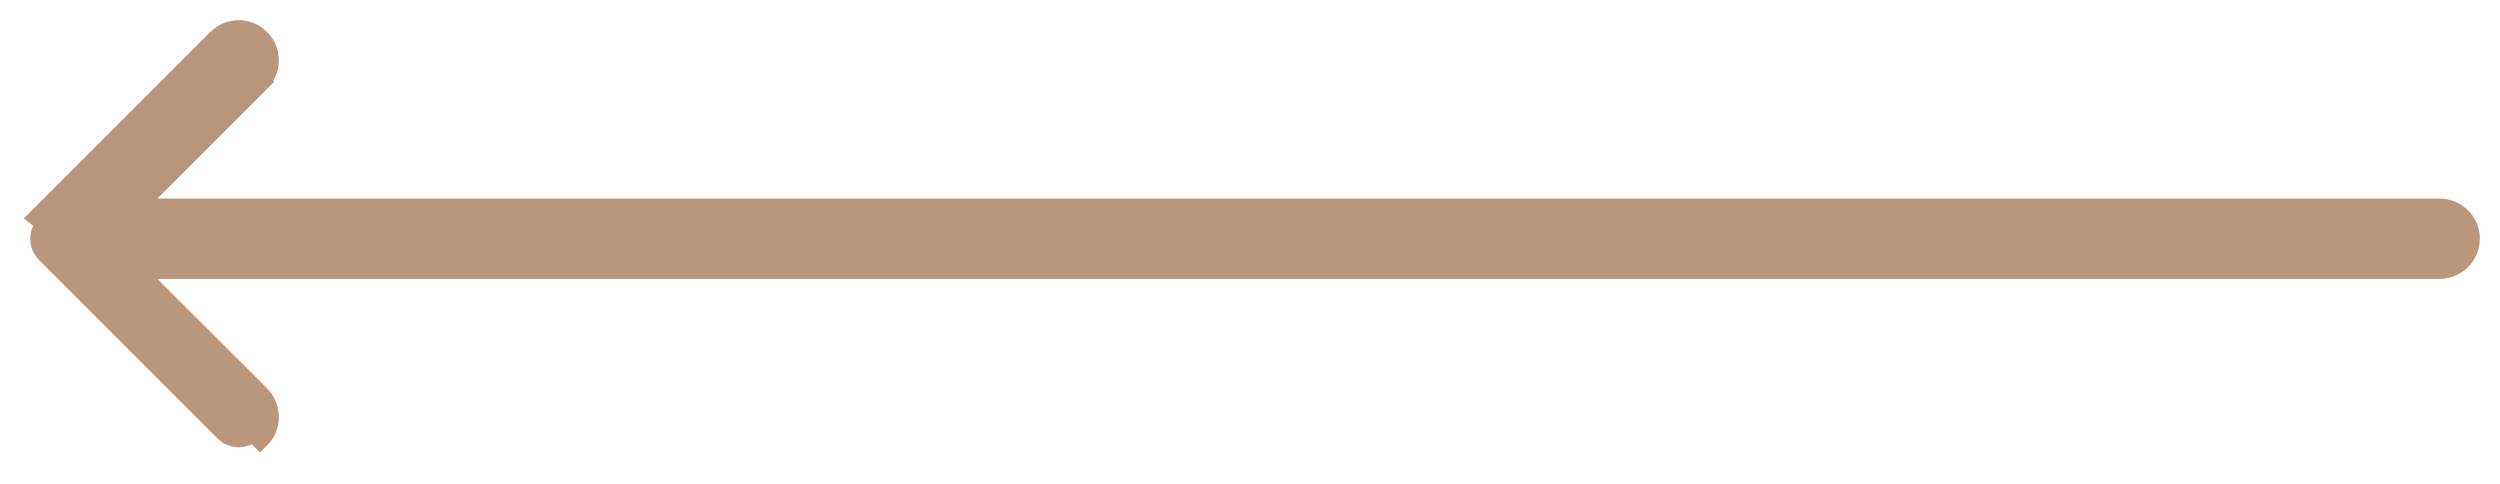 <svg width="62" height="12" viewBox="0 0 62 12" fill="none" xmlns="http://www.w3.org/2000/svg">
<path d="M6.452 9.815L6.452 9.815C6.735 10.107 6.739 10.581 6.449 10.871C6.449 10.871 6.449 10.871 6.449 10.871L6.272 10.694C6.075 10.892 5.764 10.892 5.567 10.694L1.143 6.27C0.952 6.08 0.952 5.762 1.143 5.572L6.452 9.815ZM6.452 9.815L6.449 9.812L3.3 6.668H60.499C60.913 6.668 61.25 6.331 61.25 5.917C61.25 5.5 60.908 5.174 60.499 5.174H3.299L6.449 2.023L6.272 1.846L6.449 2.023L6.449 2.023C6.738 1.735 6.737 1.259 6.449 0.971C6.154 0.676 5.685 0.676 5.39 0.971L0.966 5.395C0.966 5.395 0.966 5.395 0.966 5.395L6.452 9.815Z" fill="#BA967D" stroke="#BA967D" stroke-width="0.5"/>
</svg>
